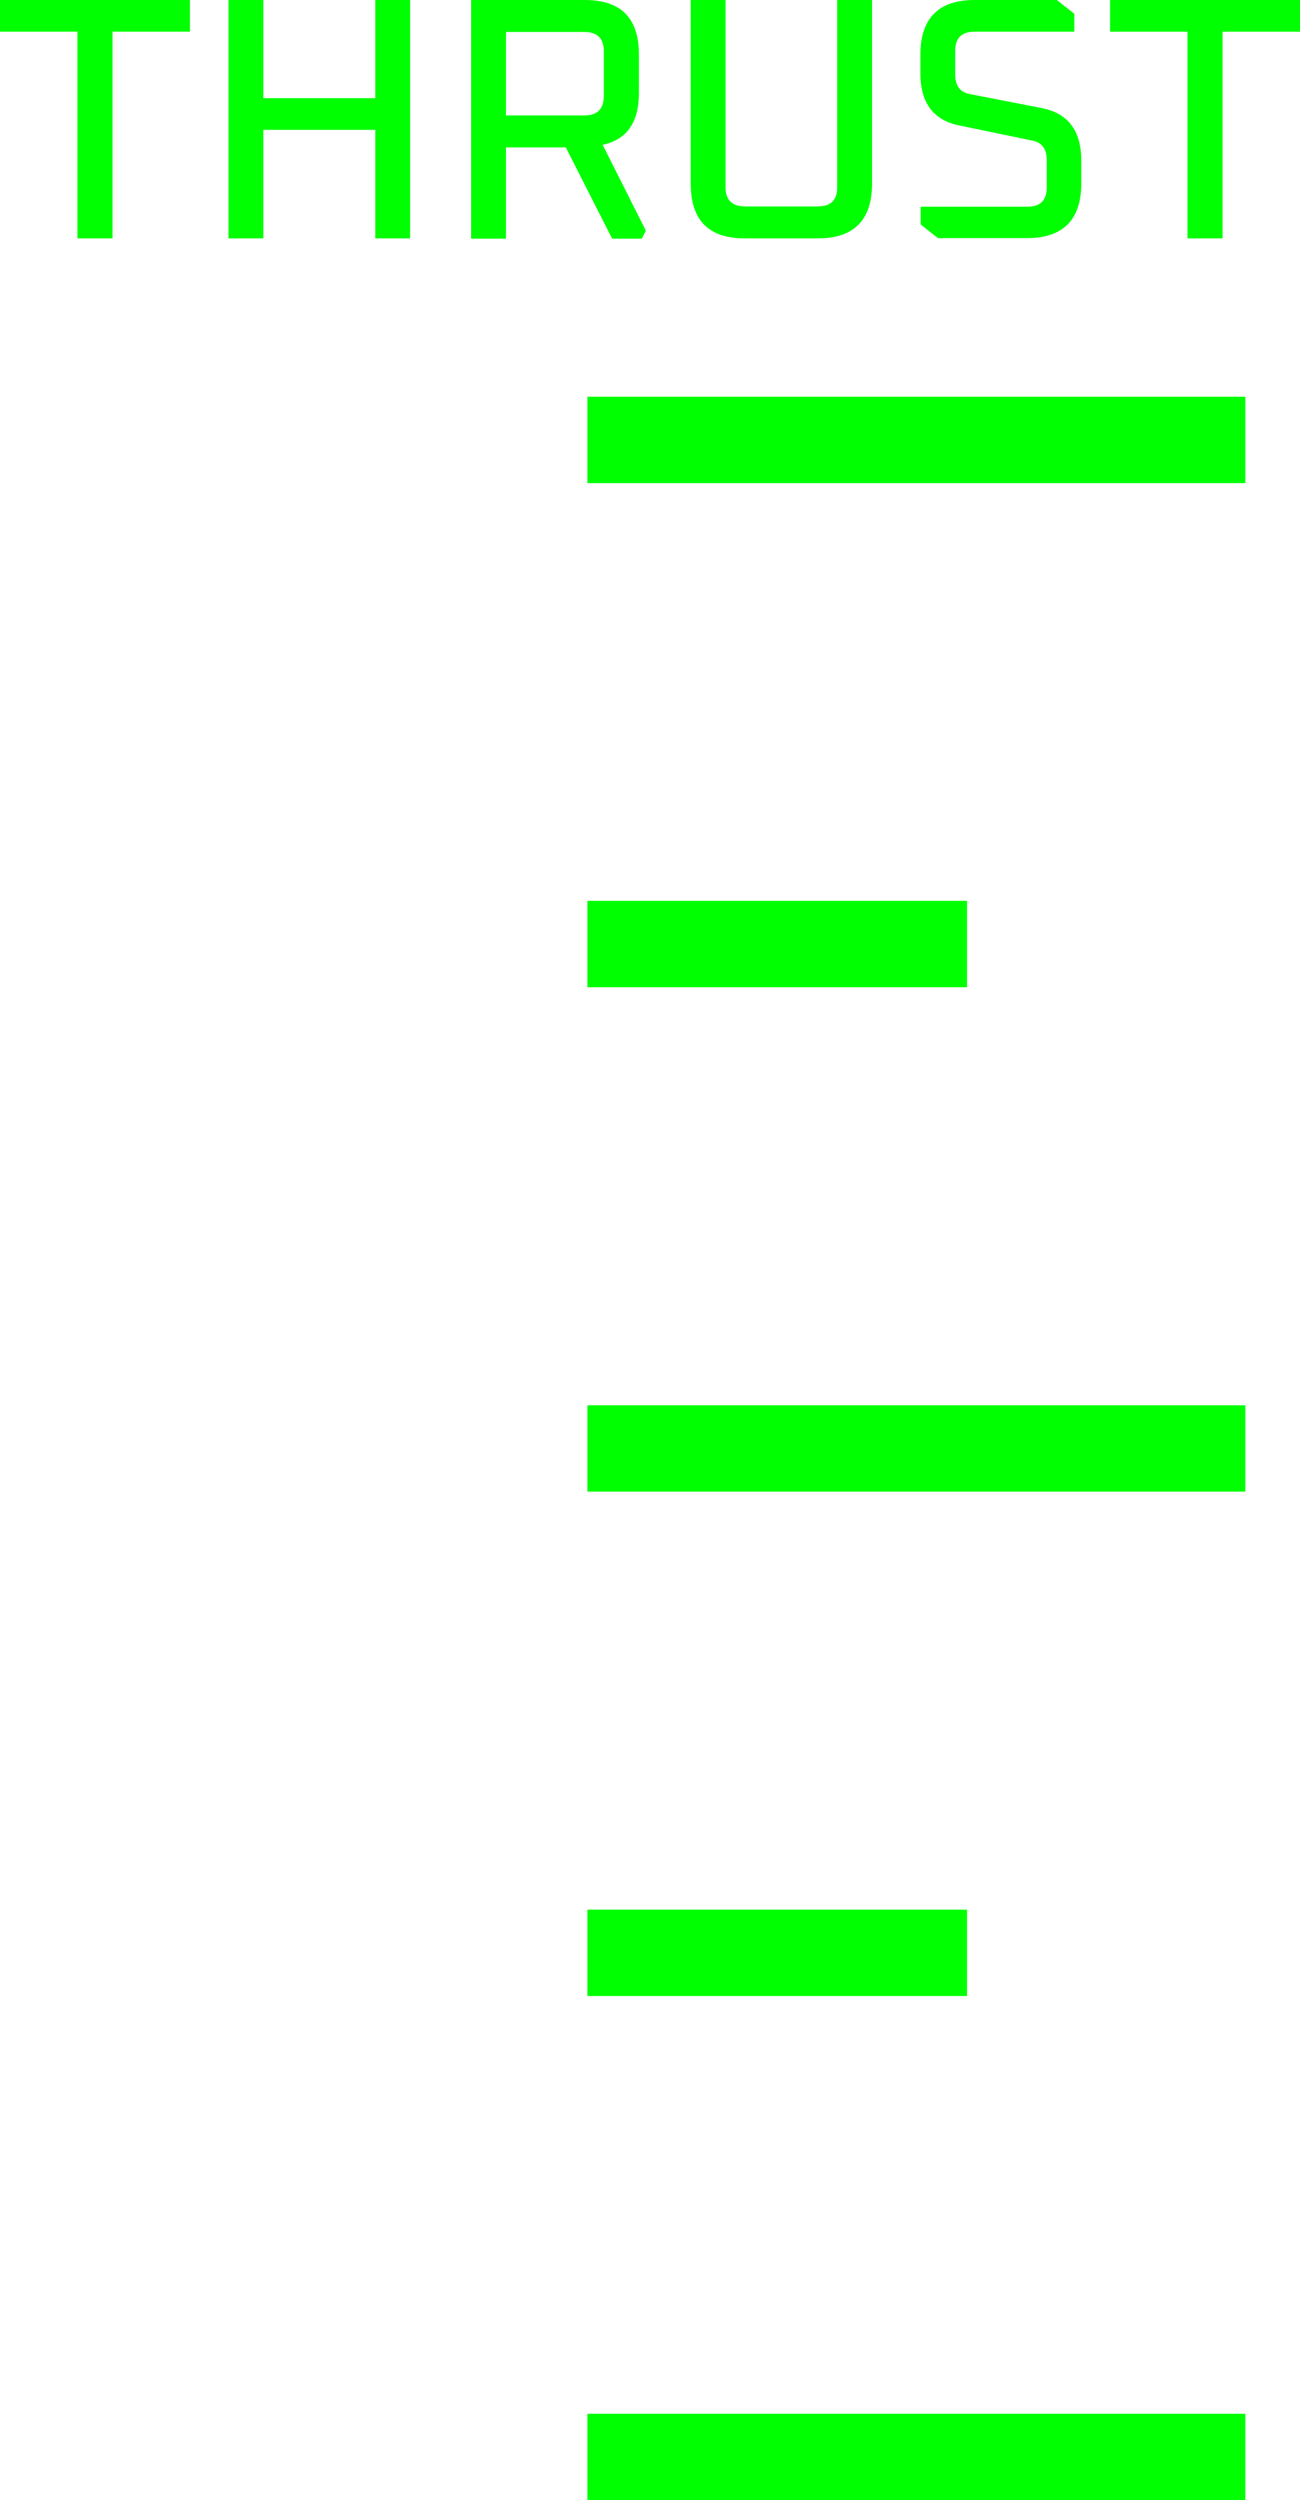 <?xml version="1.0" encoding="UTF-8"?><svg id="b" xmlns="http://www.w3.org/2000/svg" viewBox="0 0 45.17 86.84"><defs><style>.d{fill:lime;}</style></defs><g id="c"><rect class="d" x="20.41" y="13.78" width="22.86" height="3"/><rect class="d" x="20.41" y="83.84" width="22.86" height="3"/><rect class="d" x="20.41" y="48.81" width="22.86" height="3"/><rect class="d" x="20.41" y="31.29" width="13.19" height="3"/><rect class="d" x="20.41" y="66.33" width="13.19" height="3"/><path class="d" d="M0,1.1V0h6.6v1.1h-2.69v7.18h-1.22V1.1H0Z"/><path class="d" d="M7.94,8.28V0h1.21v3.41h3.89V0h1.21v8.28h-1.21v-3.77h-3.89v3.77h-1.21Z"/><path class="d" d="M16.37,8.28V0h3.95c1.26,0,1.88.63,1.88,1.9v1.33c0,1.02-.42,1.62-1.26,1.8l1.5,2.98-.14.28h-1.03l-1.61-3.17h-2.08v3.17h-1.21ZM17.58,4.01h2.72c.46,0,.68-.23.68-.68v-1.55c0-.45-.23-.67-.68-.67h-2.72v2.9Z"/><path class="d" d="M24,6.38V0h1.21v6.5c0,.45.23.67.68.67h2.52c.46,0,.68-.22.68-.67V0h1.21v6.38c0,1.26-.63,1.9-1.88,1.9h-2.54c-1.26,0-1.88-.63-1.88-1.9Z"/><path class="d" d="M31.99,7.8v-.62h3.7c.46,0,.68-.22.68-.67v-.95c0-.39-.17-.62-.52-.68l-2.51-.52c-.9-.18-1.36-.78-1.36-1.81v-.65c0-1.26.63-1.9,1.88-1.9h2.86l.61.48v.62h-3.46c-.46,0-.68.22-.68.67v.82c0,.39.17.62.52.68l2.52.49c.9.19,1.34.8,1.34,1.82v.79c0,1.26-.63,1.9-1.88,1.9h-3.1l-.61-.48Z"/><path class="d" d="M38.57,1.1V0h6.6v1.1h-2.69v7.18h-1.22V1.1h-2.69Z"/></g></svg>